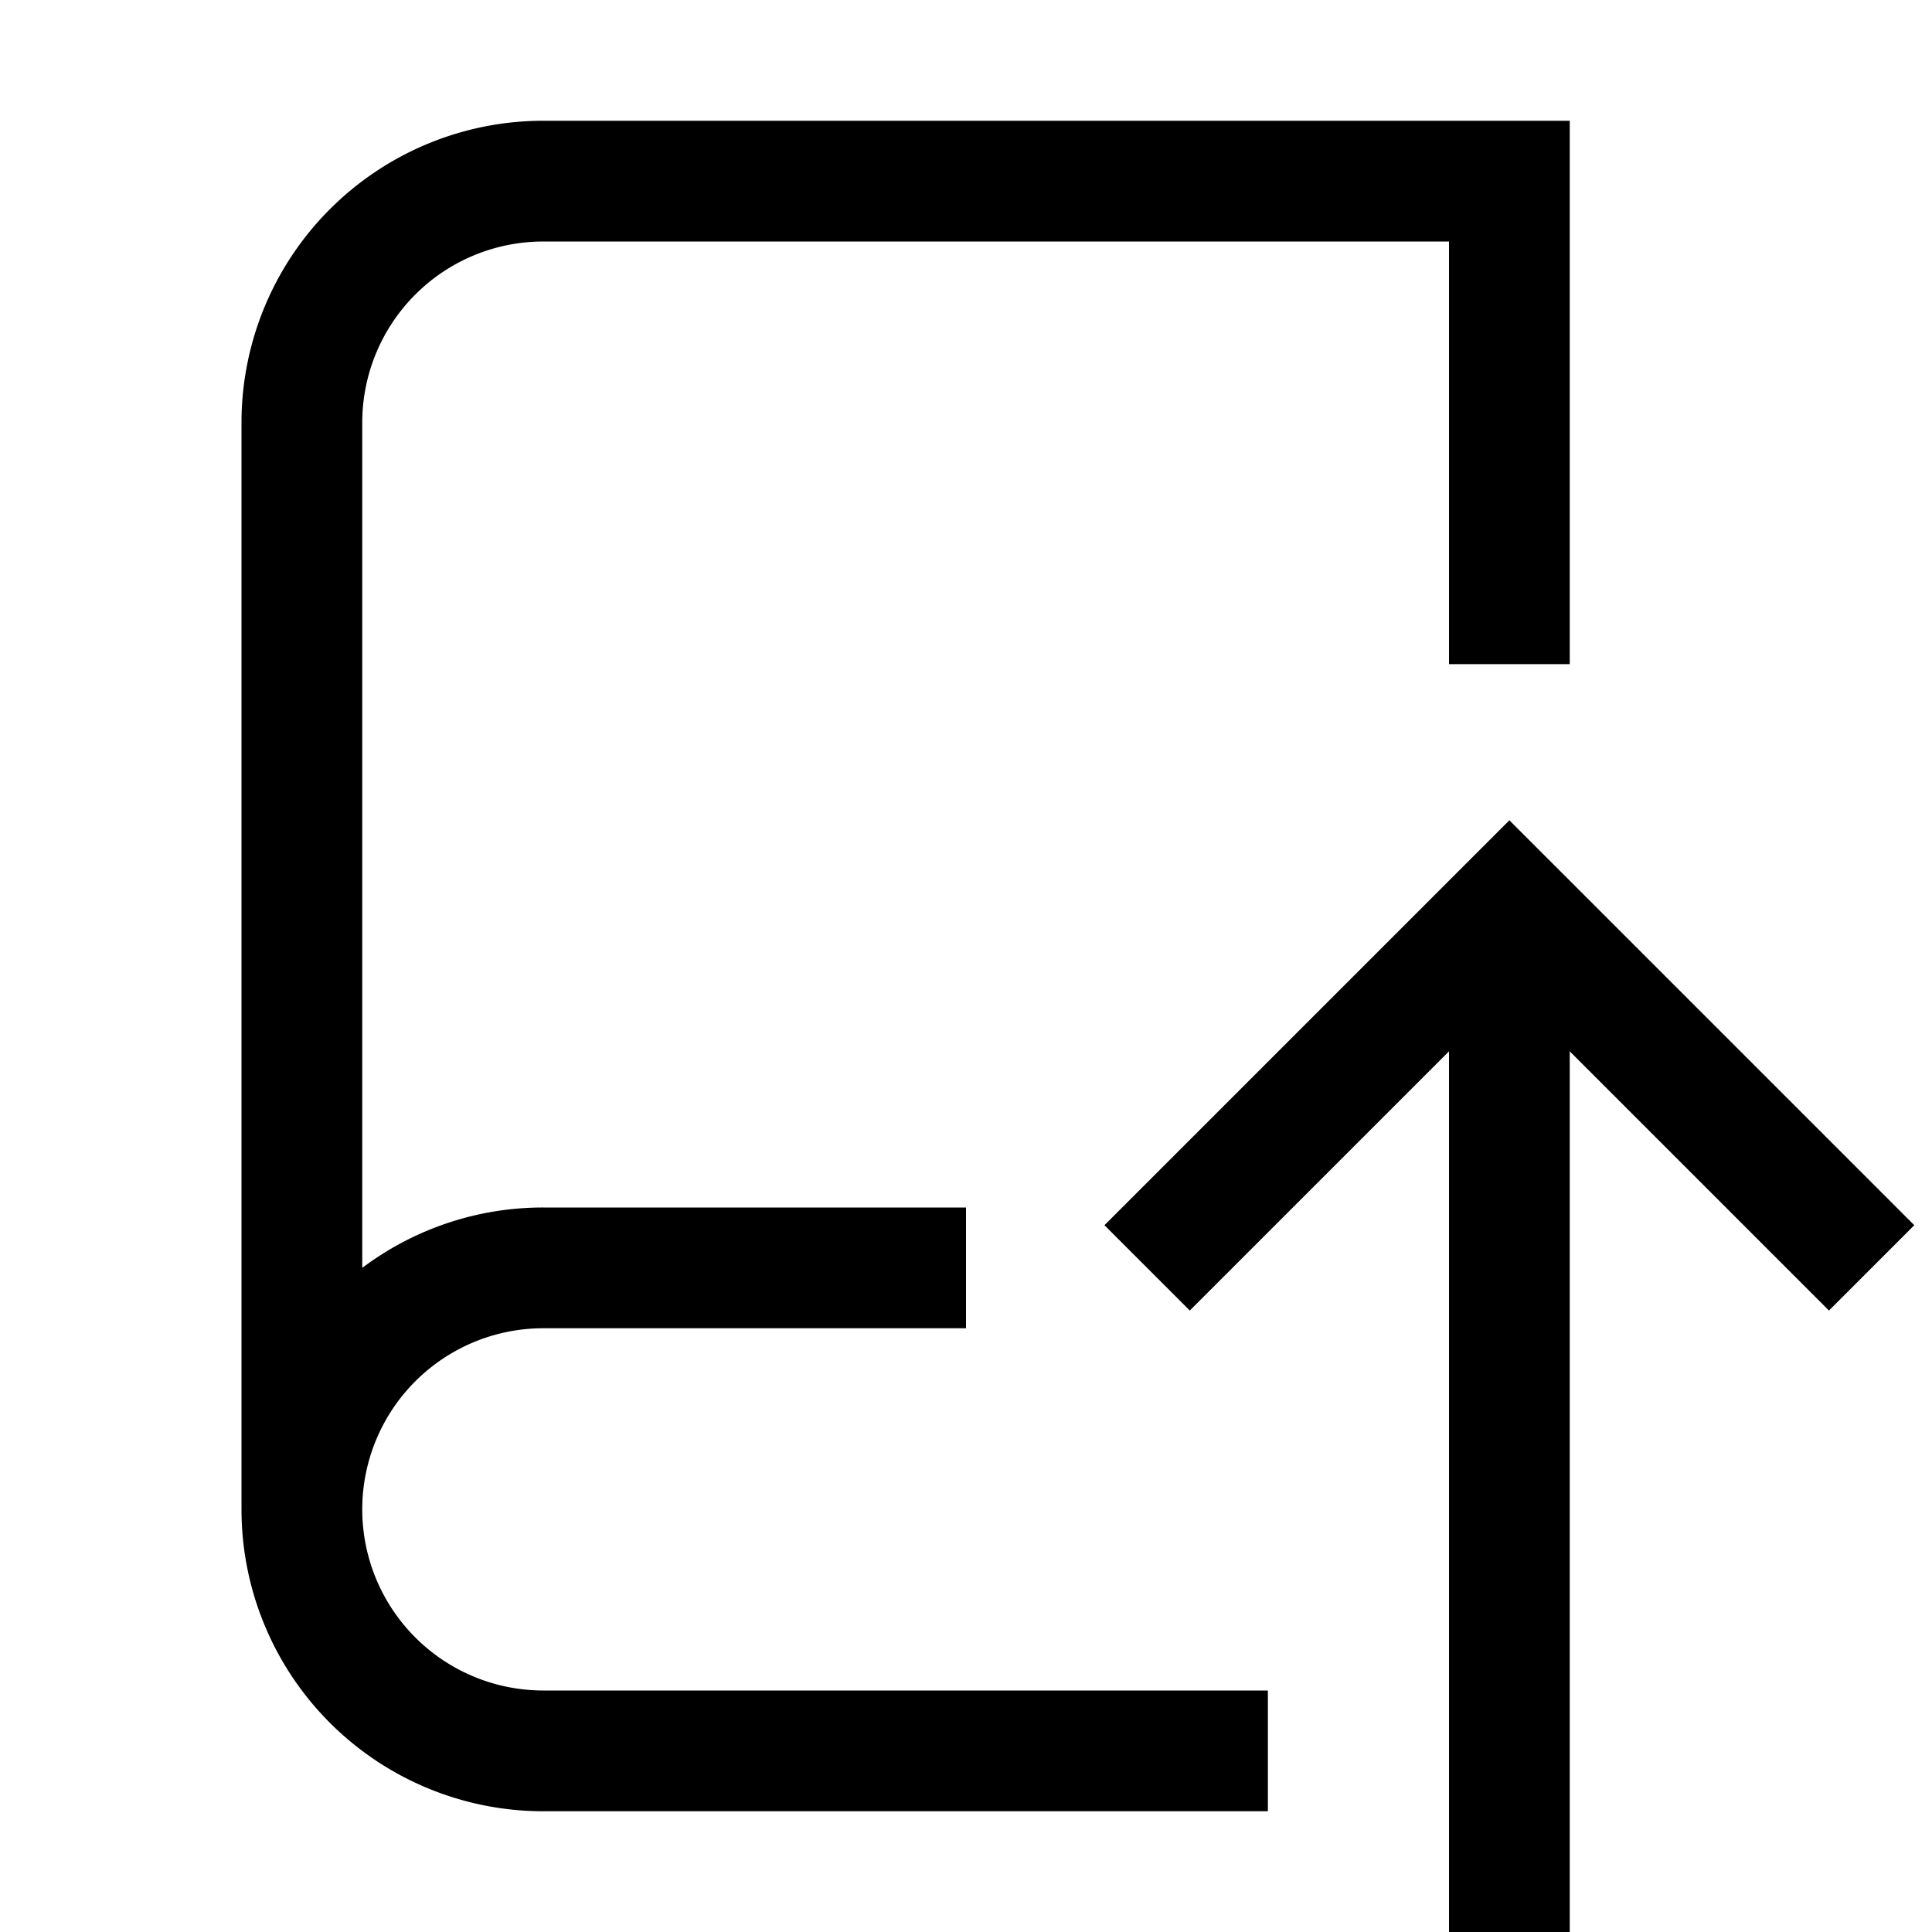 <svg viewBox="0 0 24 24" xmlns="http://www.w3.org/2000/svg"><path fill-rule="evenodd" d="M6.75 3A2.25 2.25 0 004.5 5.25v10.5A3.734 3.734 0 016.75 15H12v1.5H6.75a2.25 2.25 0 000 4.5h9v1.5h-9A3.75 3.75 0 013 18.75V5.25A3.75 3.75 0 016.75 1.5H19.5v6.75H18V3H6.75zm12.53 7.72l-.53-.53-.53.53-4.5 4.5 1.06 1.06L18 13.06V24h1.5V13.06l3.22 3.22 1.06-1.06-4.5-4.5z"/></svg>